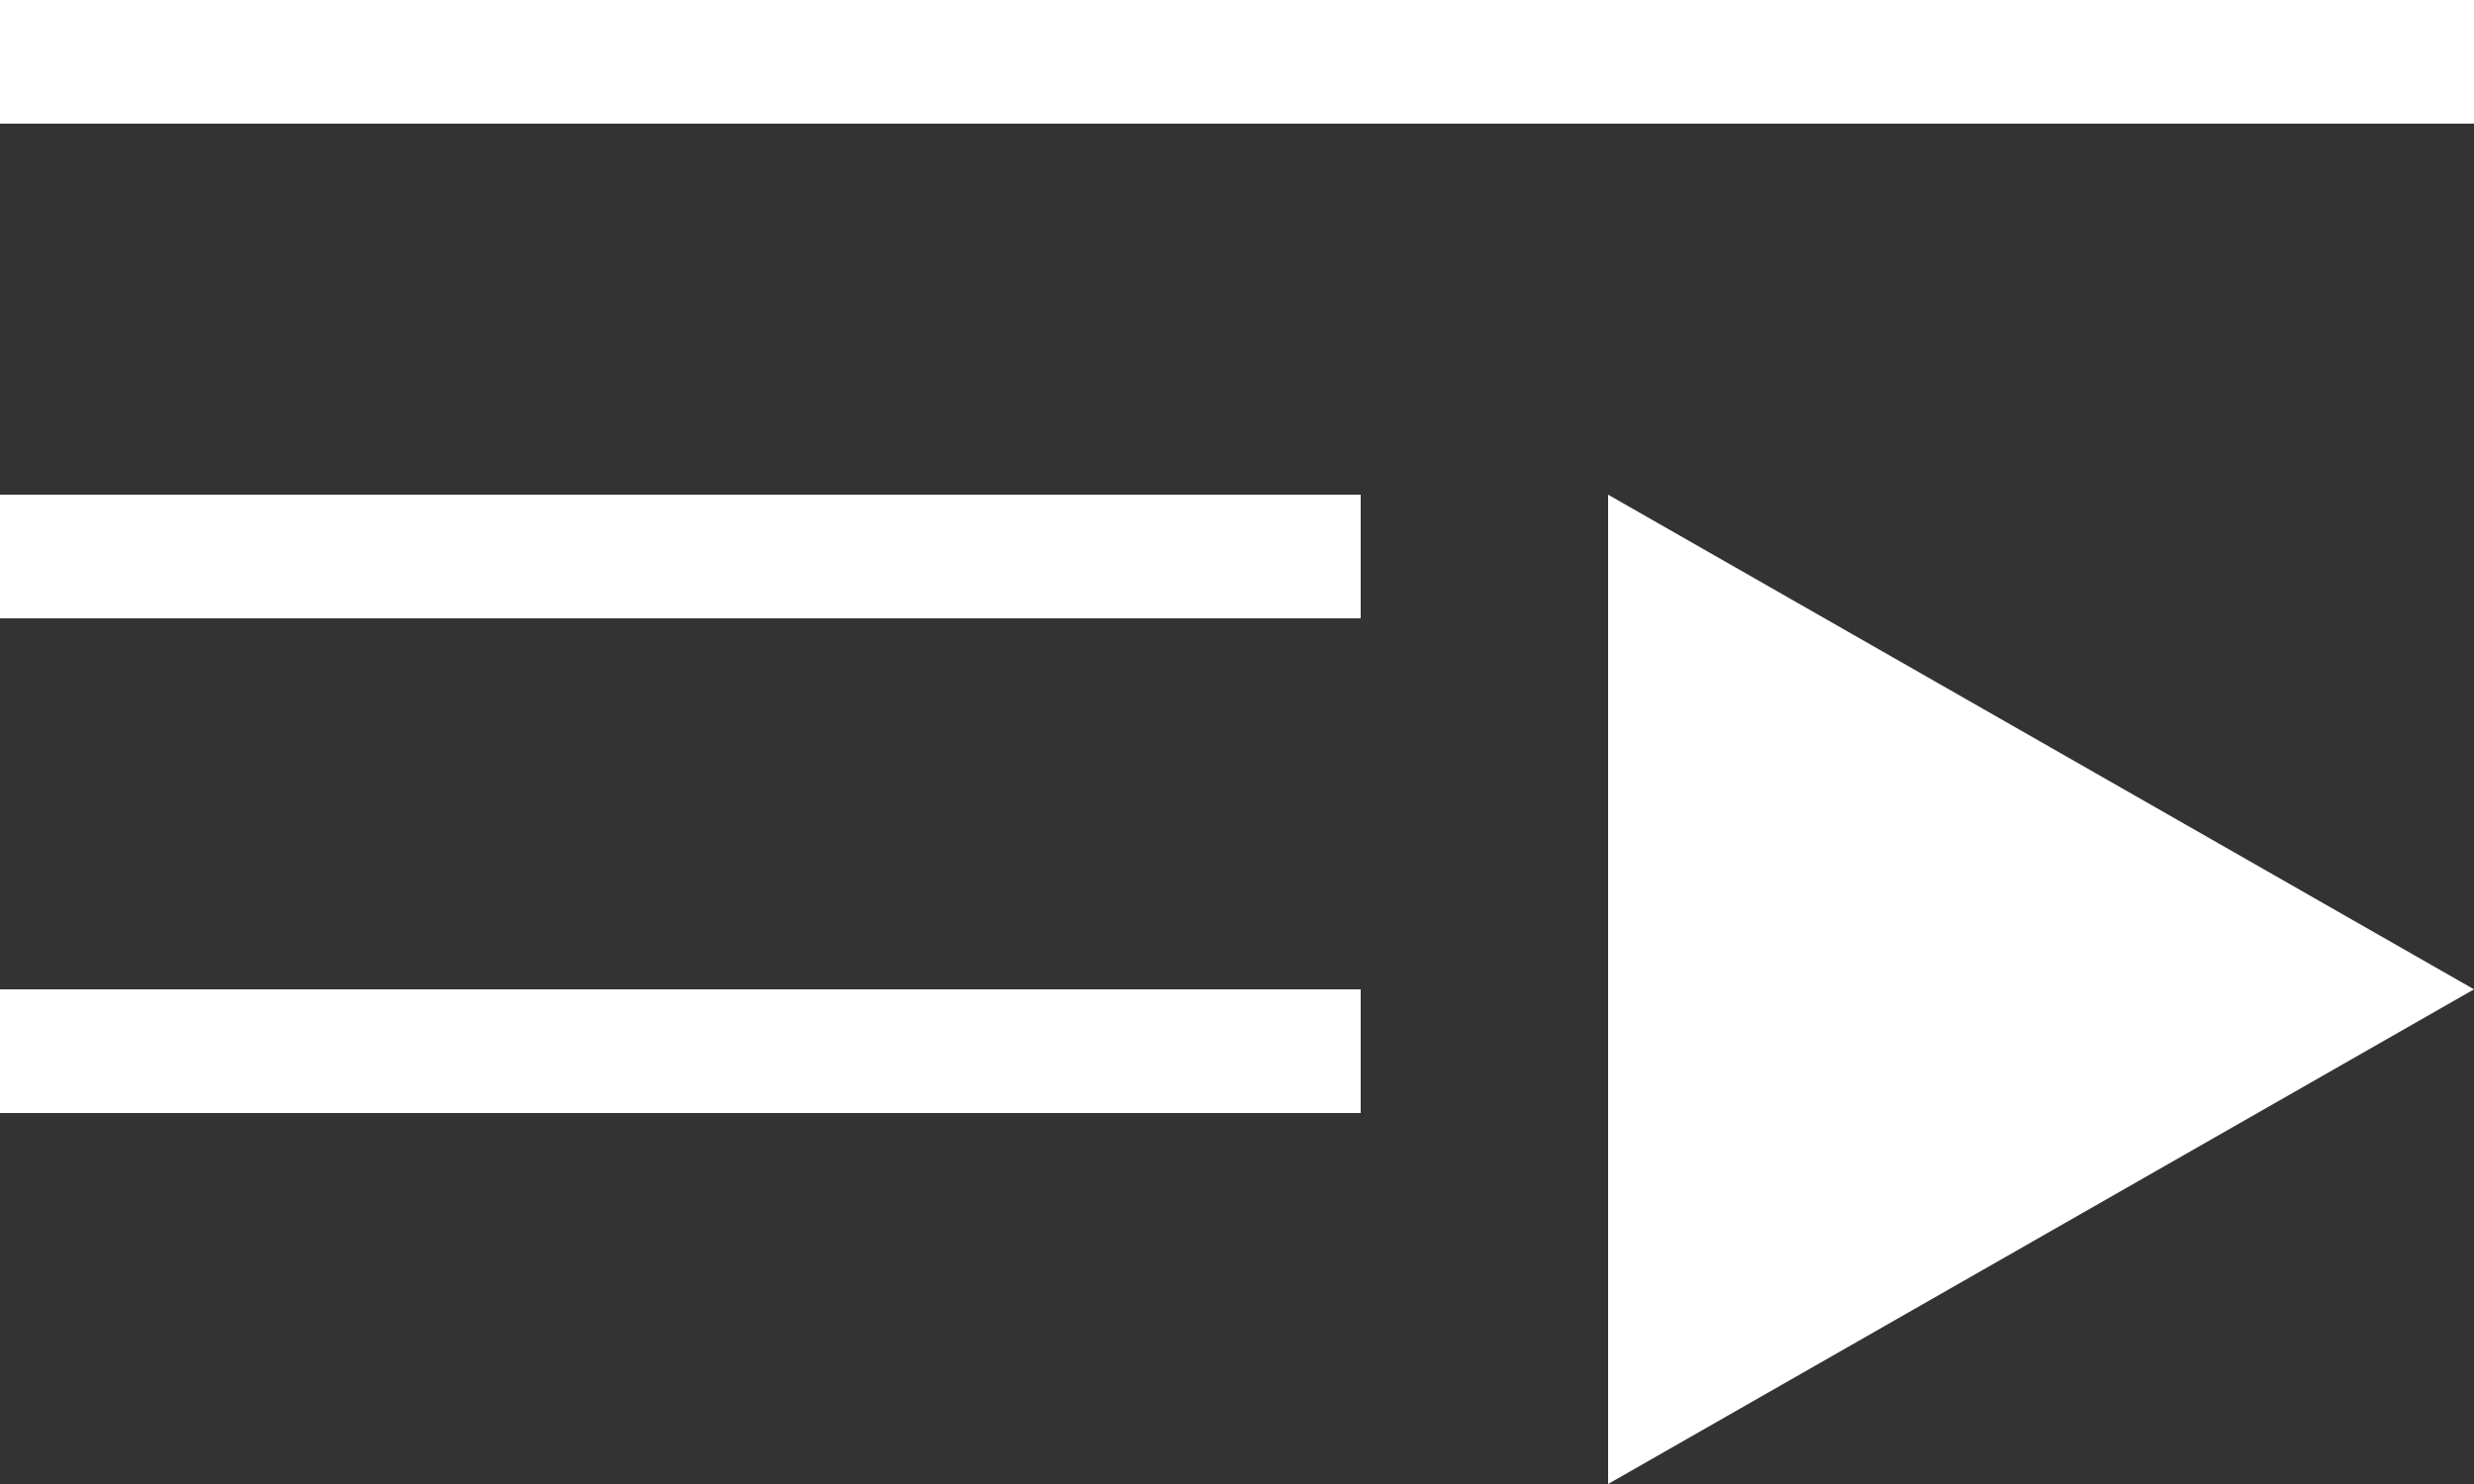 <svg width="20" height="12" viewBox="0 0 20 12" fill="none" xmlns="http://www.w3.org/2000/svg">
<rect x="0" y="0" width="20" height="12" fill="#333333" stroke="none"/>
<g id="Group">
<path id="Vector" d="M20 0H0V1H20V0ZM11 5H0V4H11V5ZM11 9H0V8H11V9ZM13 12V4L20 8L13 12Z" fill="white"/>
</g>
</svg>
